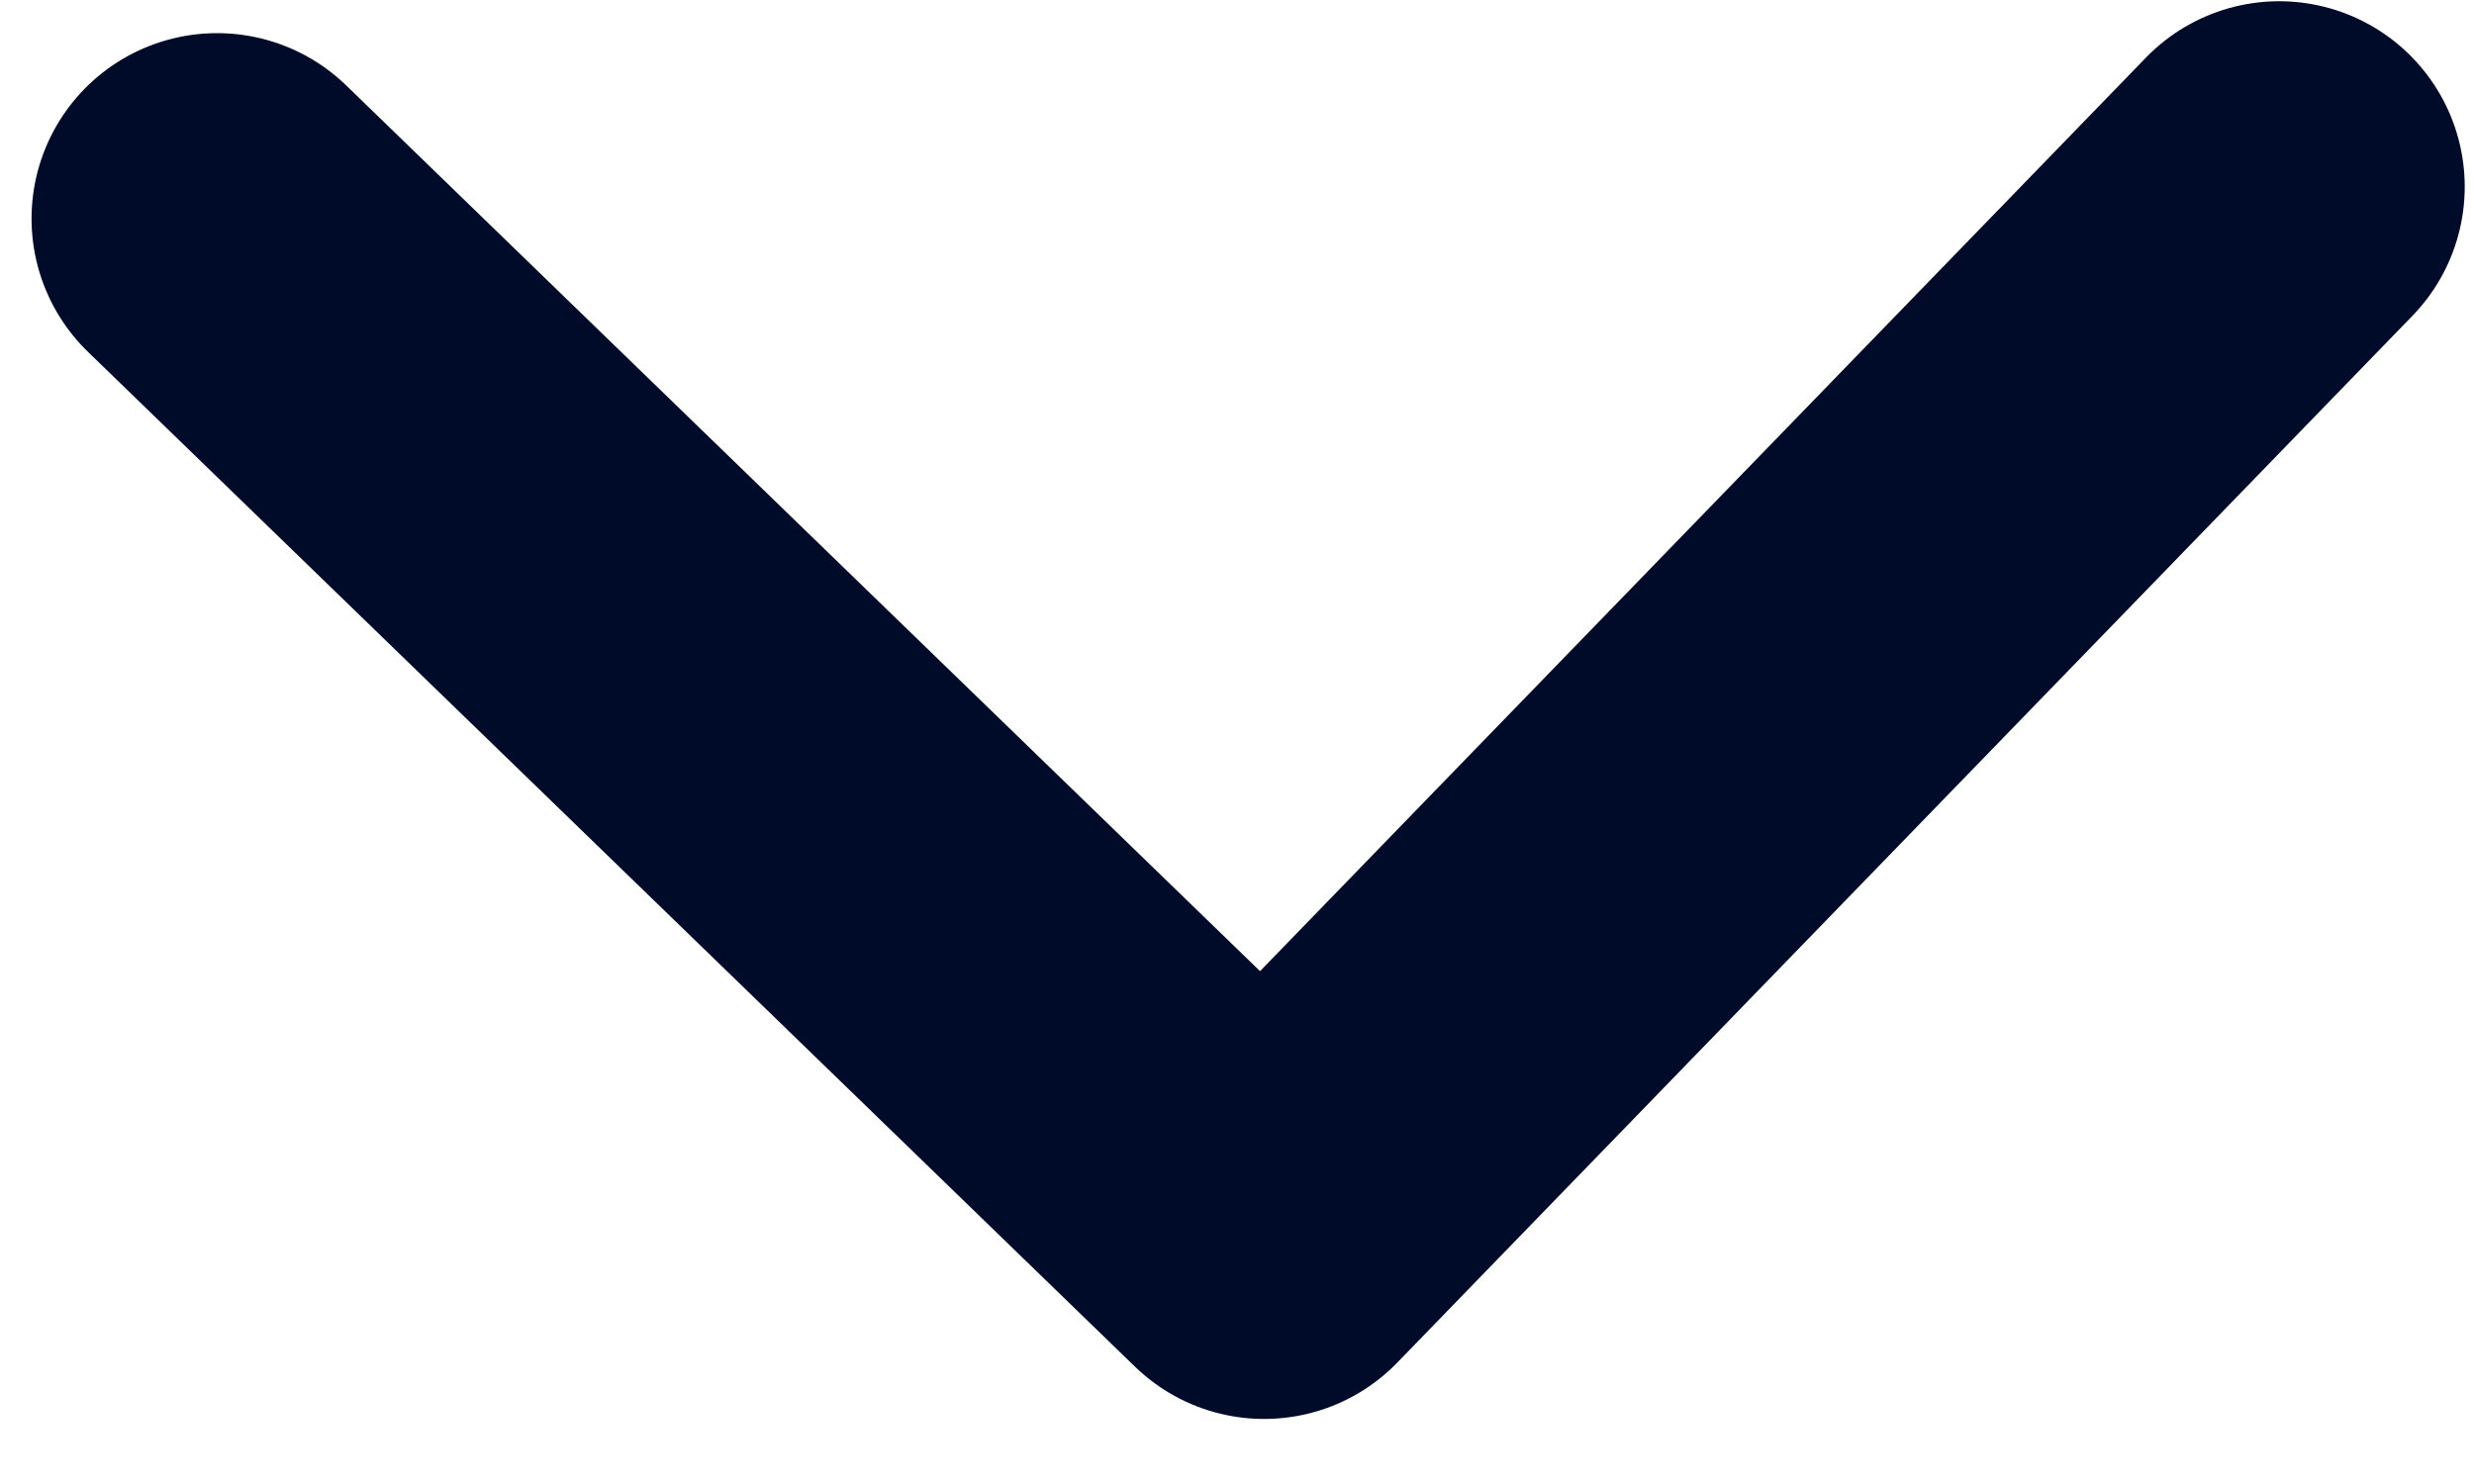 <svg width="20" height="12" viewBox="0 0 20 12" fill="none" xmlns="http://www.w3.org/2000/svg">
<path d="M18.425 1.51L10.219 9.974L1.755 1.768" stroke="#000B29" stroke-width="3" stroke-linecap="round" stroke-linejoin="round"/>
</svg>
